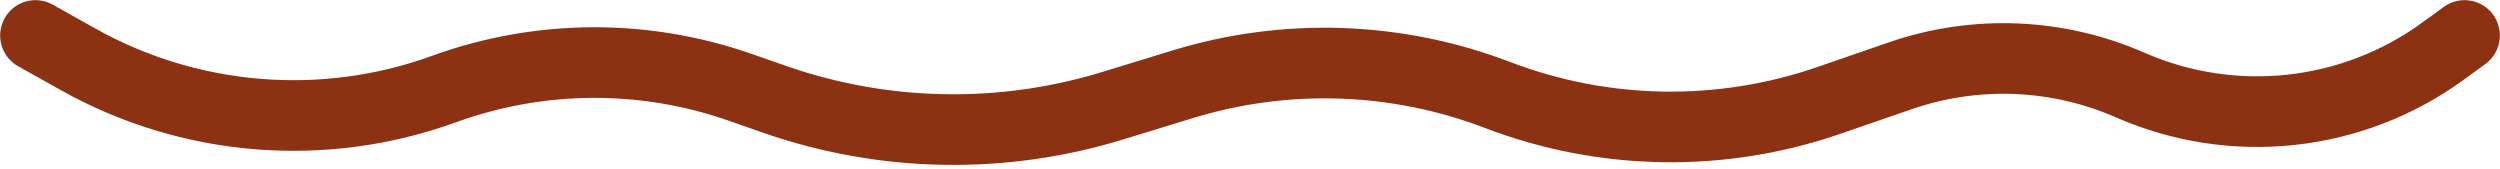 <svg width="177" height="12" viewBox="0 0 177 12" fill="none" xmlns="http://www.w3.org/2000/svg">
<path d="M2.51 2.51L5.529 4.2C13.449 8.633 22.906 9.401 31.438 6.304V6.304C38.198 3.85 45.599 3.805 52.389 6.176L54.82 7.025C62.552 9.725 70.945 9.887 78.775 7.486L83.718 5.971C91.032 3.728 98.886 3.994 106.031 6.726V6.726C113.561 9.604 121.863 9.74 129.483 7.11L134.538 5.365C139.855 3.529 145.668 3.764 150.82 6.022V6.022C158.109 9.217 166.546 8.299 172.977 3.613L174.49 2.51" stroke="#8C3112" stroke-width="5" stroke-linecap="round"/>
</svg>
